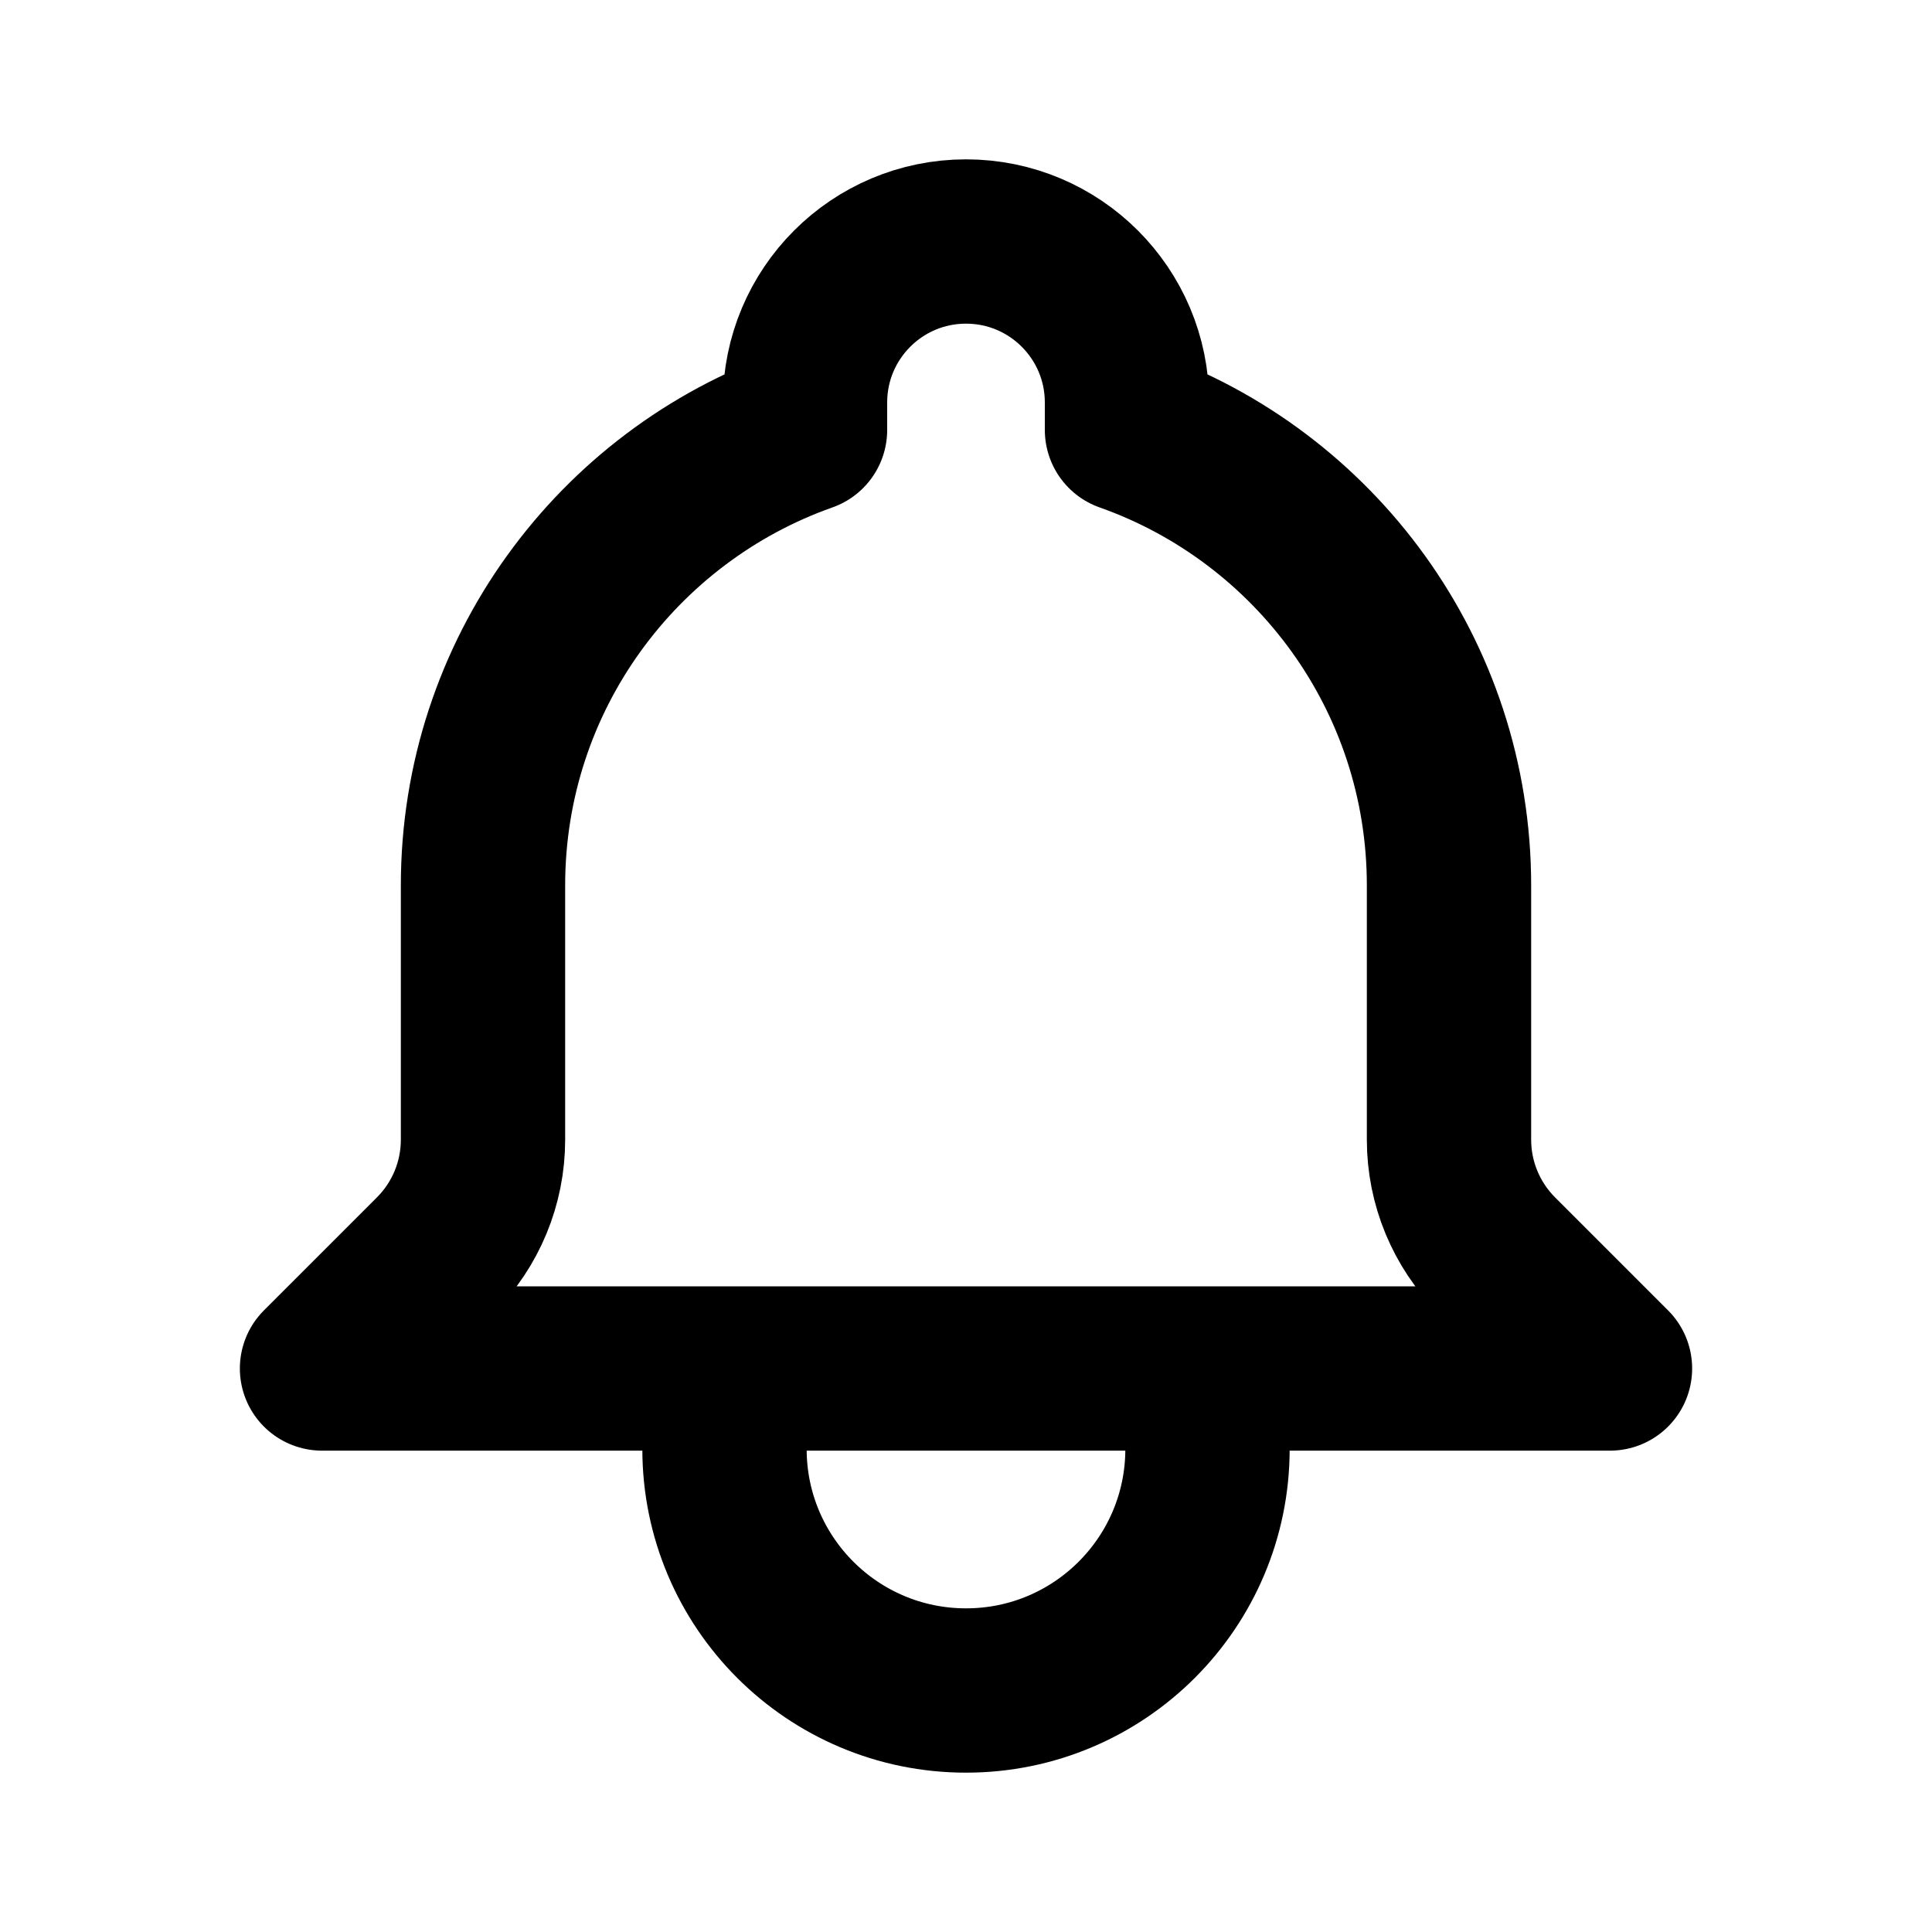<svg width="40" height="40" viewBox="0 0 40 40" fill="none" xmlns="http://www.w3.org/2000/svg">
<path d="M25 28.333H33.333L30.992 25.992C30.357 25.357 30 24.495 30 23.597V18.333C30 13.979 27.217 10.275 23.333 8.902V8.333C23.333 6.492 21.841 5 20 5C18.159 5 16.667 6.492 16.667 8.333V8.902C12.783 10.275 10 13.979 10 18.333V23.597C10 24.495 9.643 25.357 9.008 25.992L6.667 28.333H15M25 28.333V30C25 32.761 22.762 35 20 35C17.239 35 15 32.761 15 30V28.333M25 28.333H15" stroke="black" stroke-width="3.402" stroke-linecap="round" stroke-linejoin="round"/>
</svg>
